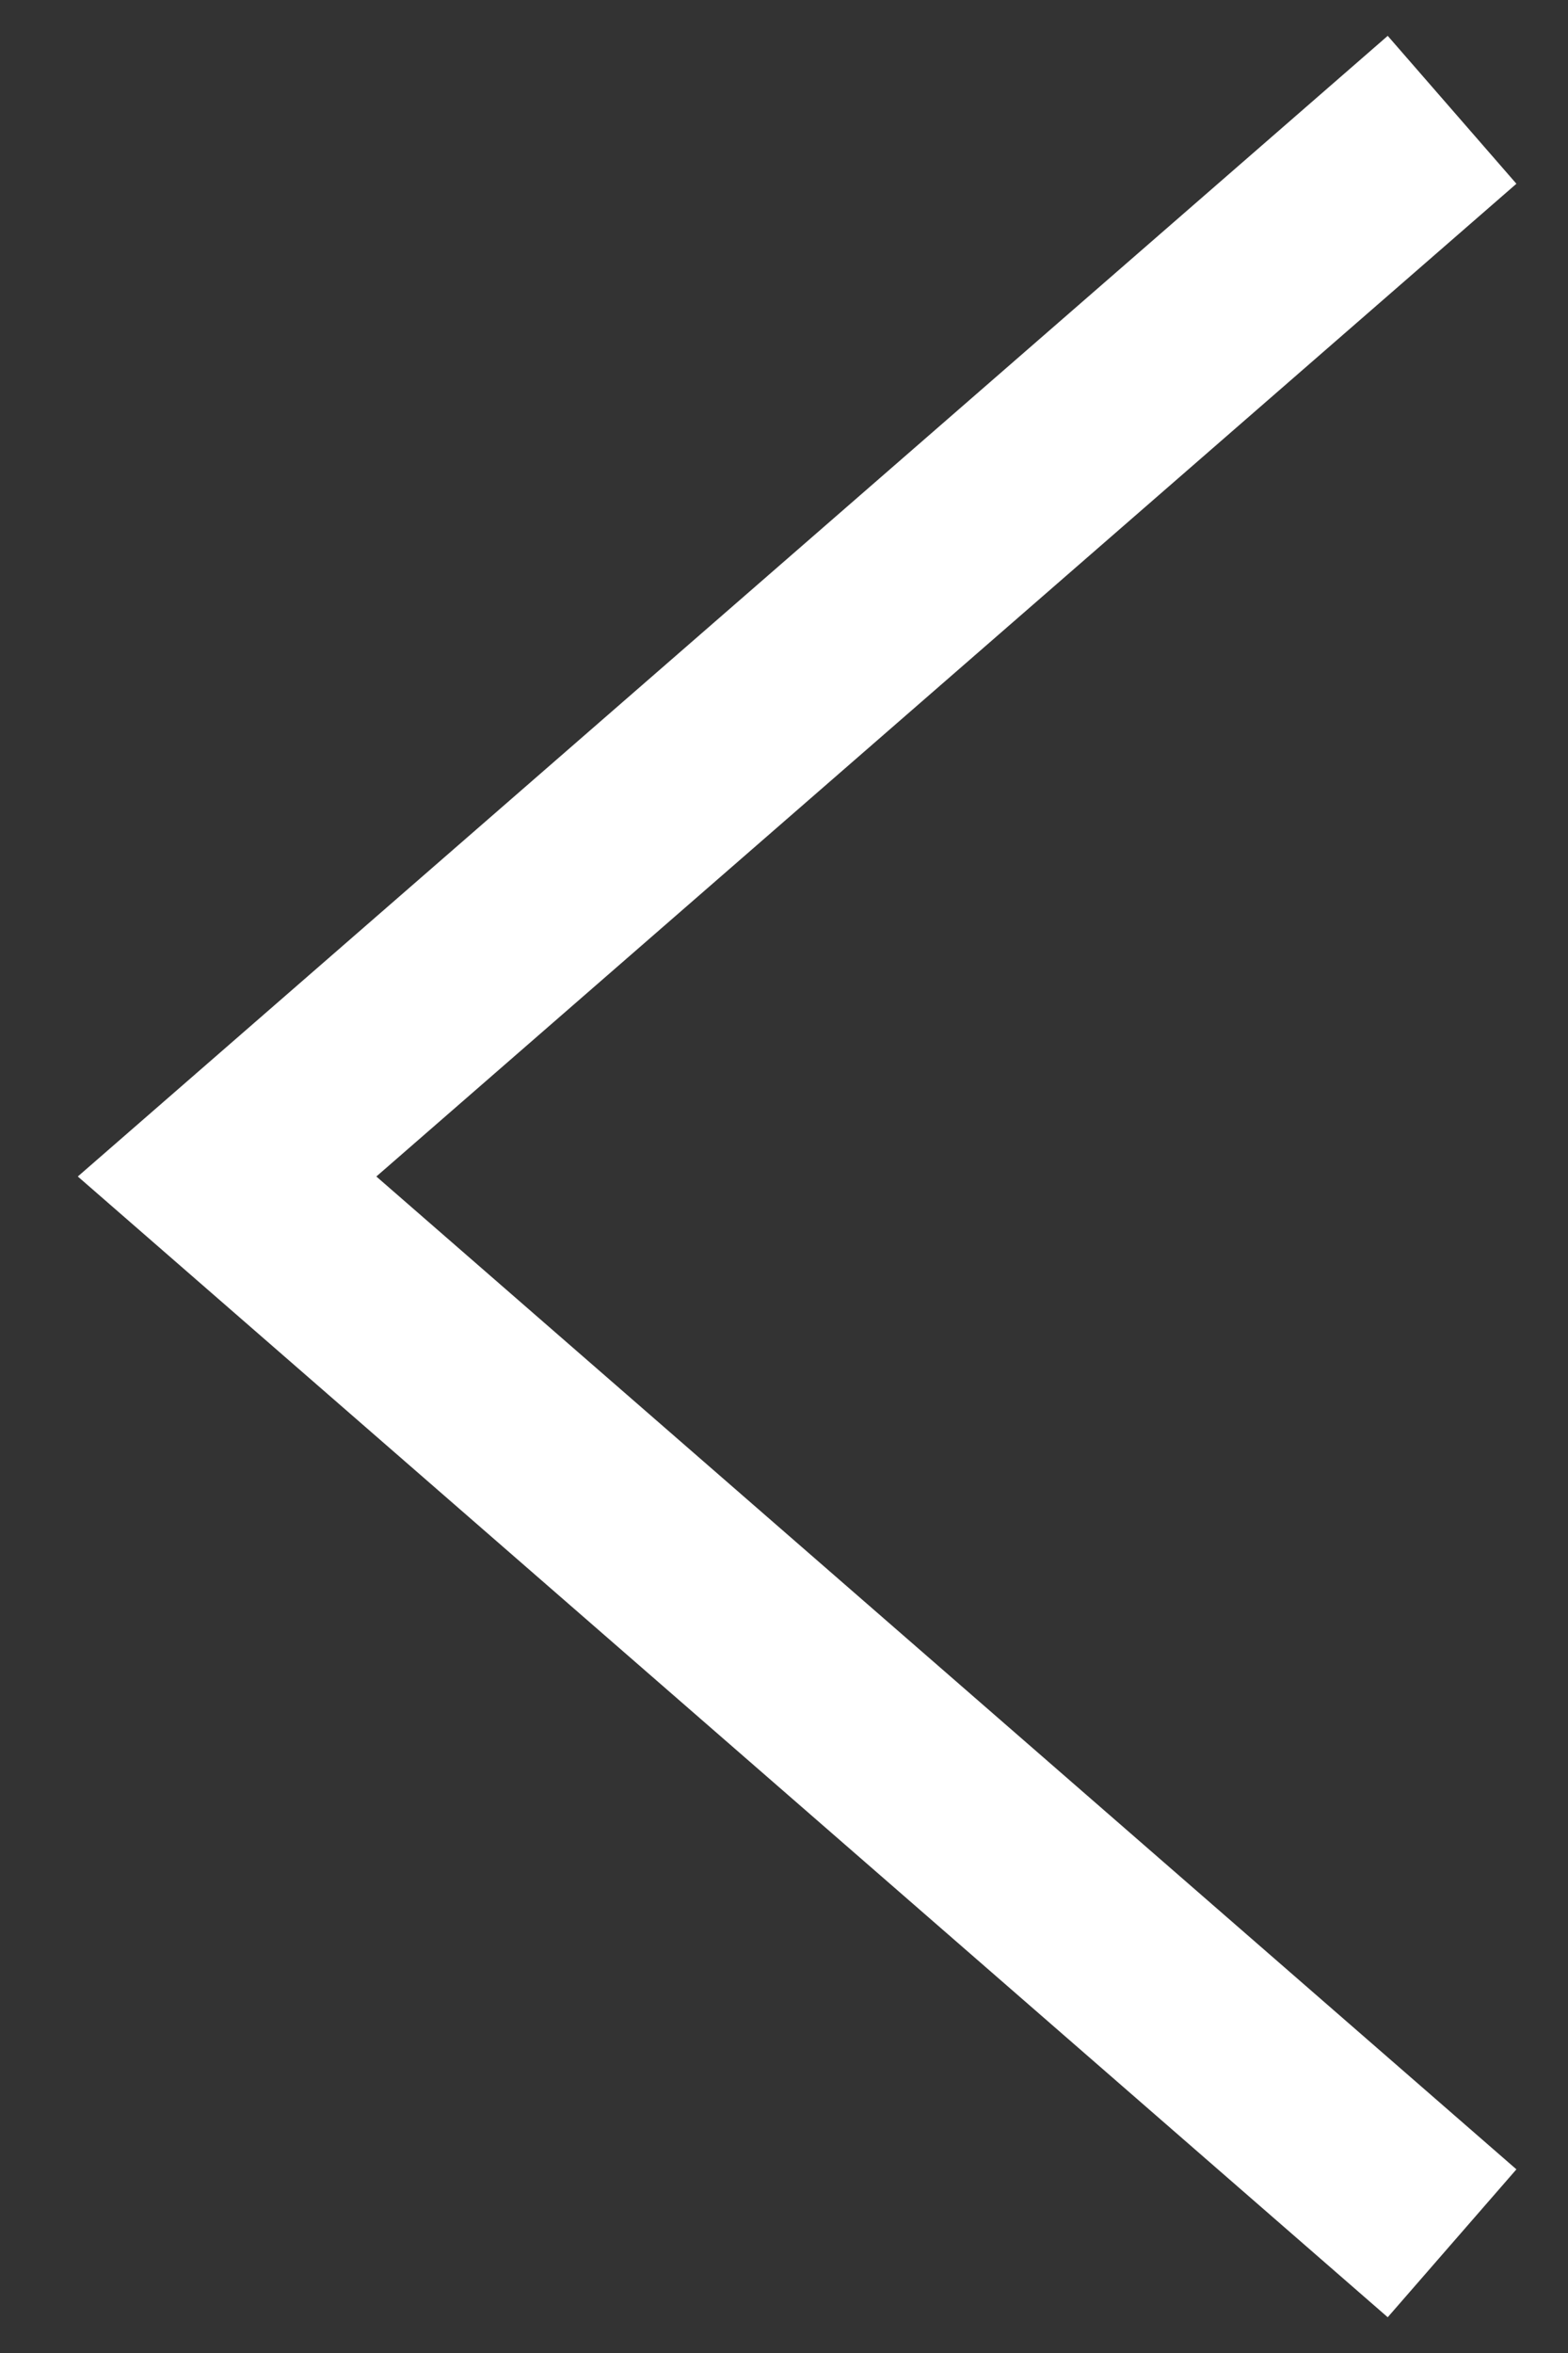 <svg width="16" height="24" viewBox="0 0 16 24" fill="none" xmlns="http://www.w3.org/2000/svg">
<rect x="0" y="0" width="16" height="24" fill="#333333" stroke="none"/>
<path d="M14.817 22.881L2.317 12L14.817 1.12" stroke="white" stroke-width="2" stroke-miterlimit="10"/>
</svg>
